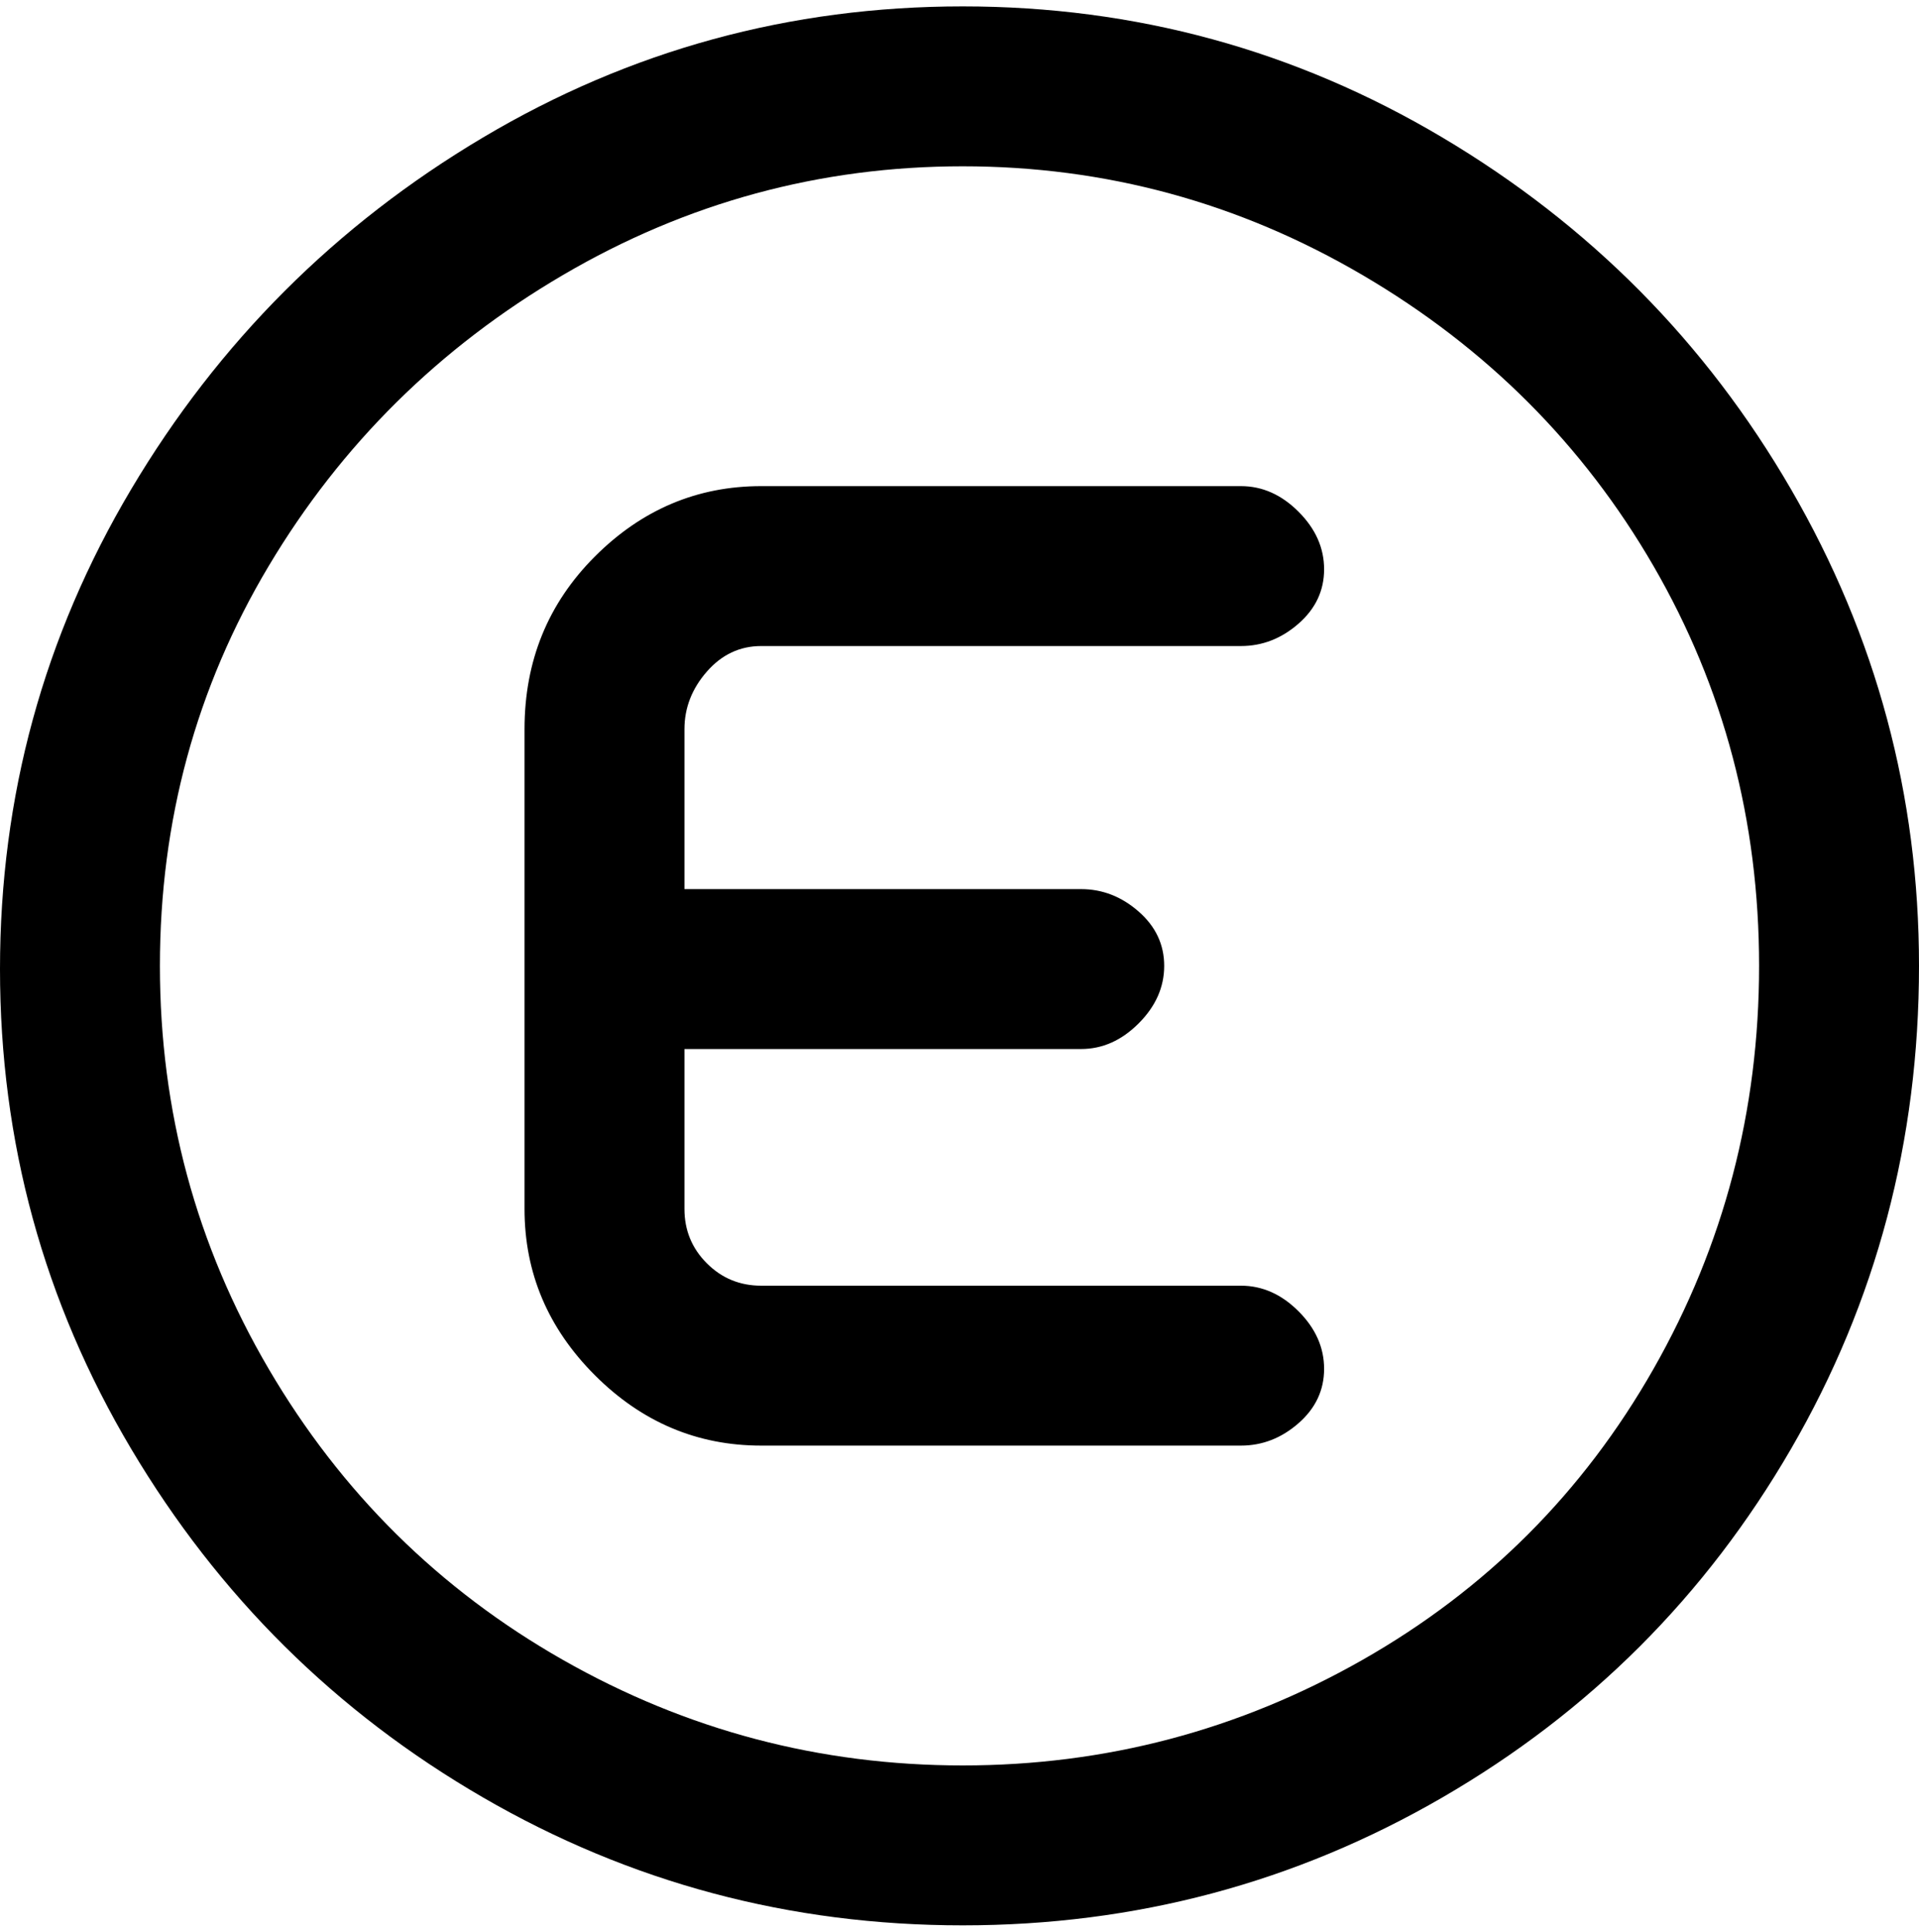 <svg viewBox="0 0 300 302.001" xmlns="http://www.w3.org/2000/svg"><path d="M107 114v25h62q5 0 9 3.5t4 8.5q0 5-4 9t-9 4h-62v25q0 5 3.5 8.5t8.5 3.5h75q5 0 9 4t4 9q0 5-4 8.5t-9 3.5h-75q-15 0-26-11t-11-26v-75q0-16 11-27t26-11h75q5 0 9 4t4 9q0 5-4 8.5t-9 3.5h-75q-5 0-8.5 4t-3.5 9zm193 37q0 41-20 75.5T225.5 281q-34.5 20-75 20t-75-20q-34.5-20-55-54.5T0 151.5q0-40.5 20.5-75t55-55Q110 1 150.5 1t75 20.5Q260 42 280 76.5t20 74.5zm-25 0q0-34-16.5-62.5T213 43q-29-17-62.5-17T88 43Q59 60 42 88.5T25 151q0 34 17 63t46 45.5q29 16.5 62.5 16.5t62.5-16.5q29-16.5 45.5-45.5t16.5-63z"/></svg>